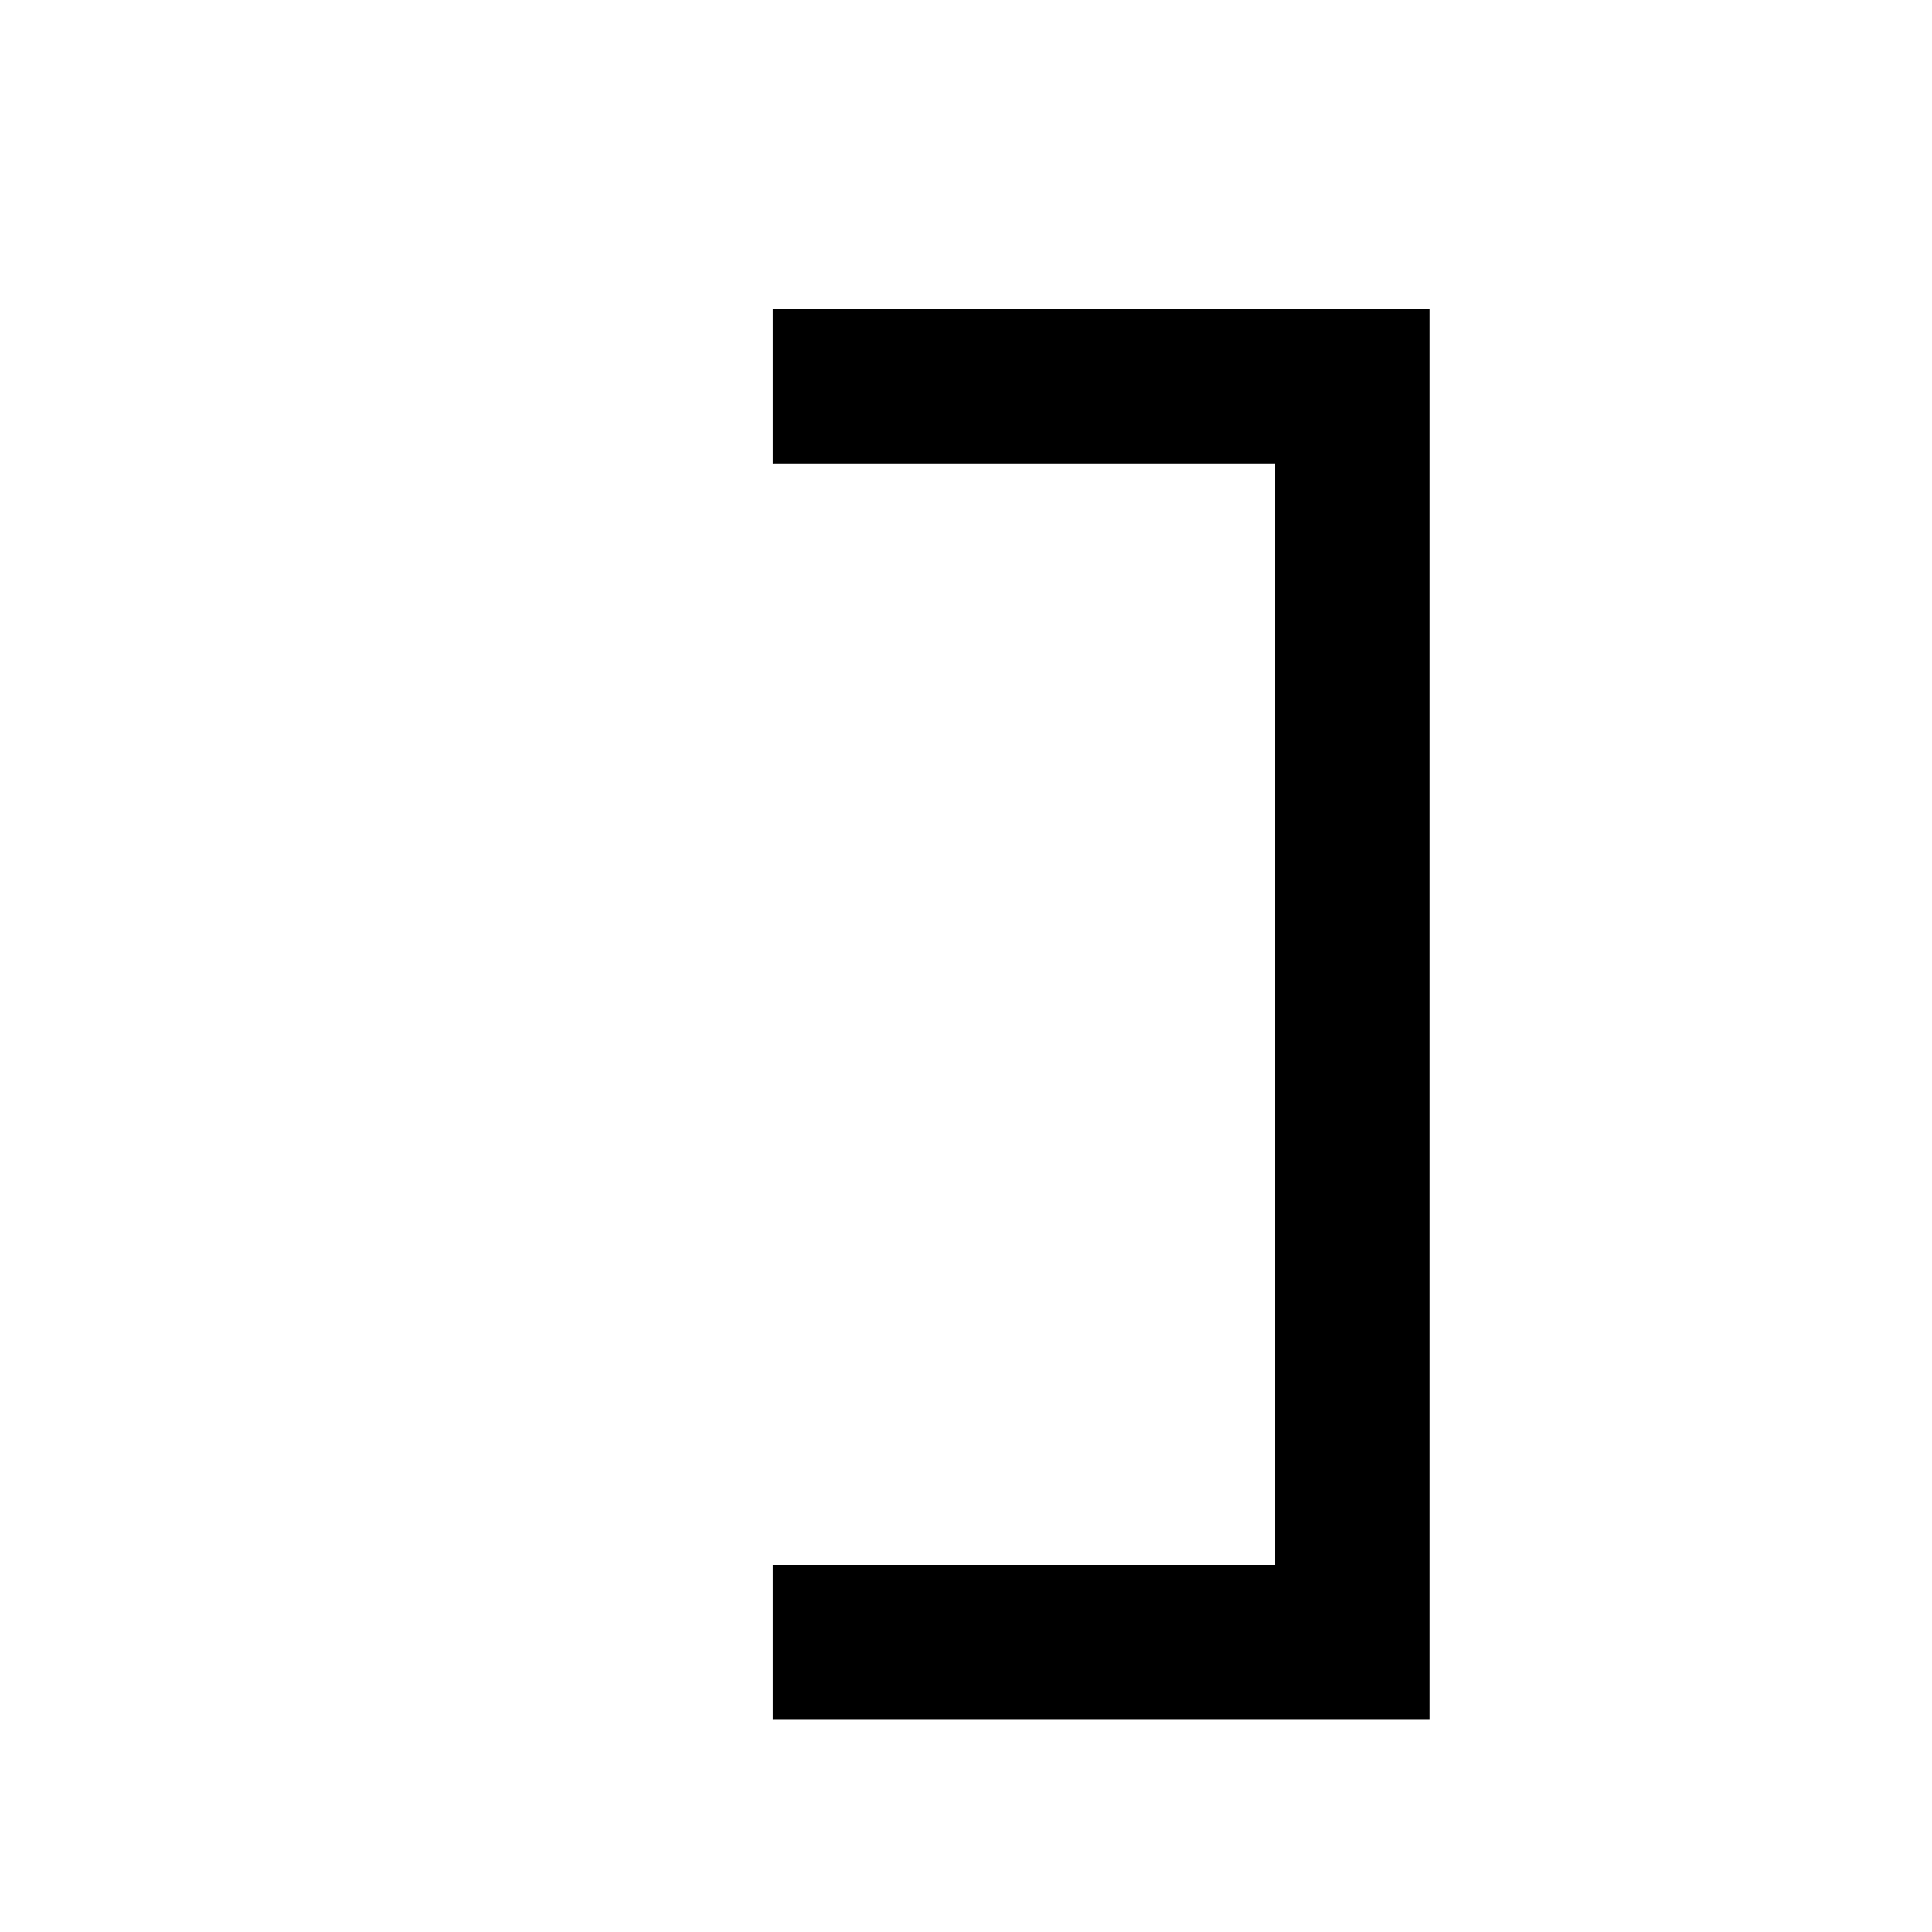 <svg width="100" height="100">
 <g>
  <line stroke="#000000" stroke-linecap="null" stroke-linejoin="null" id="svg_11" x1="40" y1="20"  x2="70" y2="20" stroke-width="8" fill="none"/>  

  <line stroke="#000000" stroke-linecap="null" stroke-linejoin="null" id="svg_17" x1="70" y1="16" x2="70"  y2="89"  stroke-width="8" fill="none"/>
  
  <line stroke="#000000" stroke-linecap="null" stroke-linejoin="null" id="svg_11" x1="40" y1="85"  x2="70" y2="85" stroke-width="8" fill="none"/>
 </g>
</svg>
